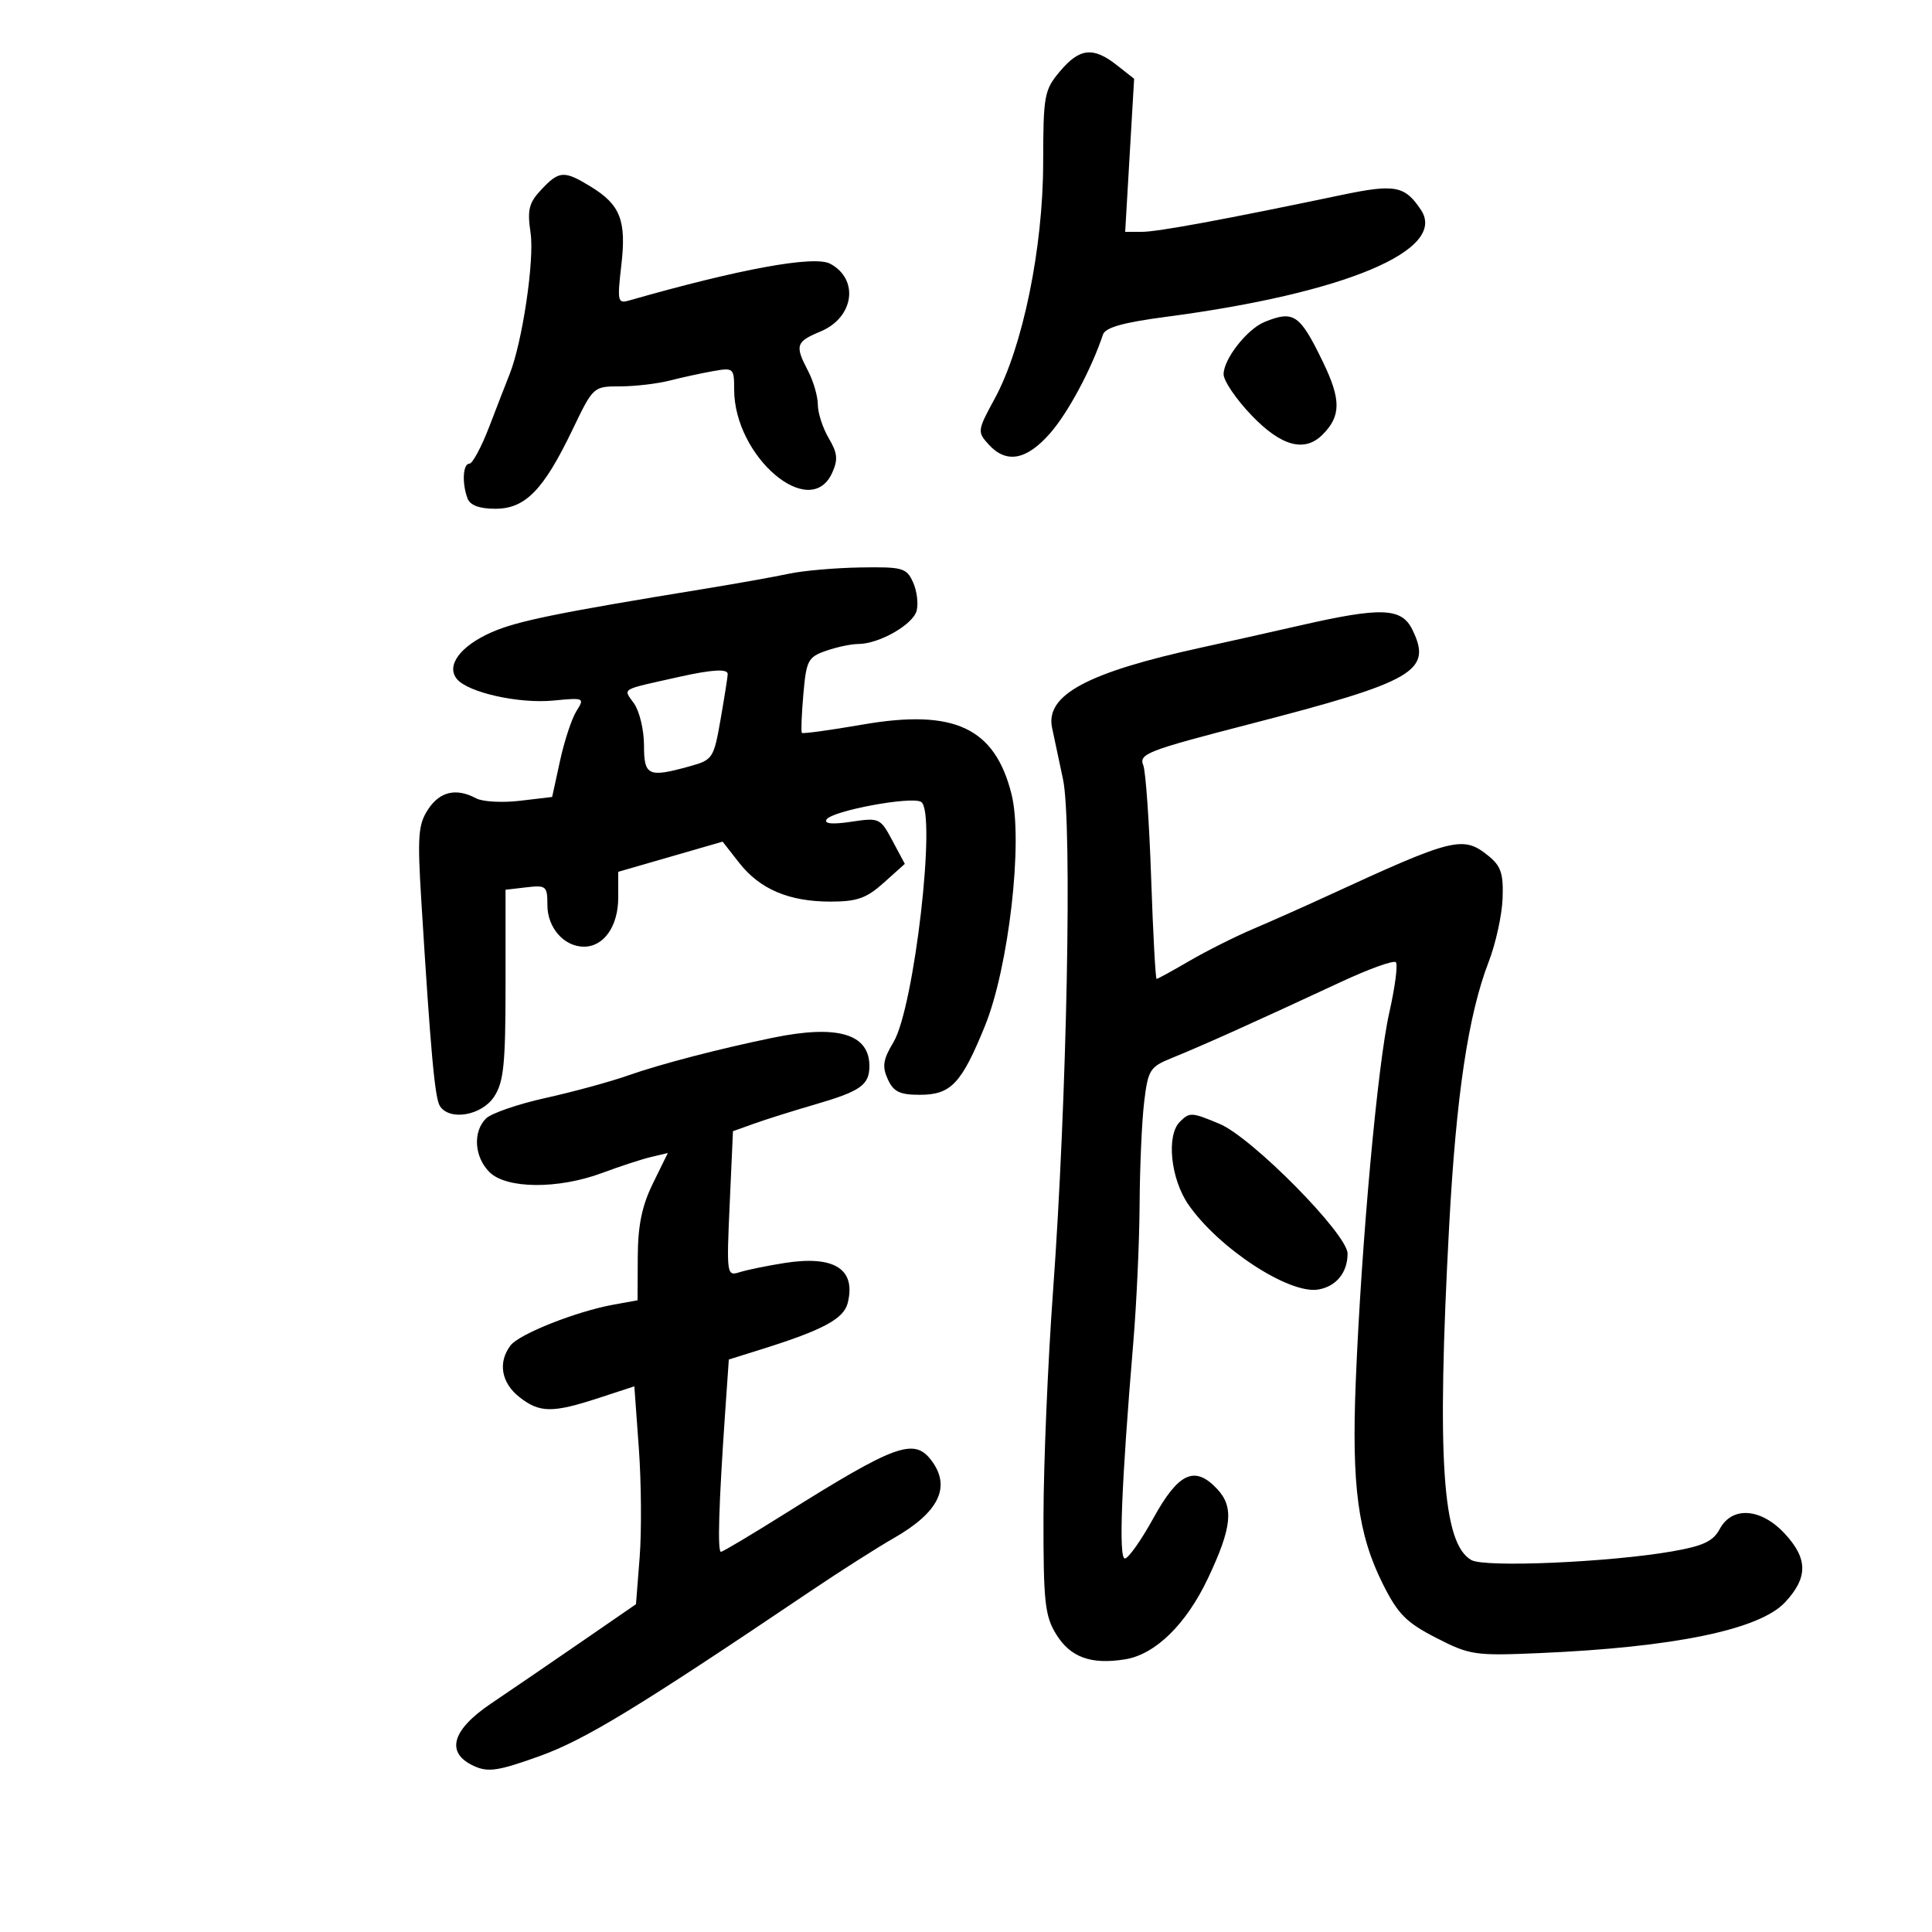 <svg xmlns="http://www.w3.org/2000/svg" width="300" height="300" viewBox="0 0 300 300" version="1.1">
	<path d="M 164.589 11.077 C 162.145 13.981, 161.999 14.778, 161.982 25.327 C 161.961 38.547, 158.798 53.927, 154.461 61.894 C 151.768 66.842, 151.739 67.055, 153.498 68.997 C 156.246 72.035, 159.374 71.477, 163.045 67.296 C 165.839 64.114, 169.483 57.314, 171.264 51.961 C 171.633 50.850, 174.383 50.078, 181.138 49.188 C 208.838 45.539, 224.794 38.841, 220.651 32.602 C 218.147 28.830, 216.616 28.540, 208.345 30.272 C 190.137 34.085, 179.763 36, 177.320 36 L 174.717 36 175.412 24.115 L 176.107 12.229 173.419 10.115 C 169.747 7.226, 167.635 7.456, 164.589 11.077 M 84.052 29.444 C 82.117 31.504, 81.856 32.565, 82.390 36.194 C 83.007 40.387, 81.108 53.159, 79.132 58.105 C 78.606 59.422, 77.184 63.087, 75.972 66.250 C 74.760 69.412, 73.370 72, 72.884 72 C 71.869 72, 71.712 75.085, 72.607 77.418 C 73.009 78.467, 74.463 79, 76.920 79 C 81.562 79, 84.394 76.100, 88.884 66.750 C 92.121 60.010, 92.131 60, 96.313 59.994 C 98.616 59.991, 102.075 59.586, 104 59.094 C 105.925 58.602, 108.962 57.941, 110.750 57.625 C 113.896 57.068, 114 57.159, 114 60.478 C 114 70.922, 125.779 80.969, 129.206 73.447 C 130.153 71.368, 130.057 70.366, 128.685 68.043 C 127.758 66.475, 126.997 64.136, 126.994 62.846 C 126.990 61.556, 126.315 59.211, 125.494 57.636 C 123.395 53.612, 123.562 53.081, 127.427 51.466 C 132.605 49.303, 133.443 43.378, 128.914 40.954 C 126.446 39.633, 114.884 41.747, 97.640 46.673 C 95.922 47.164, 95.833 46.746, 96.477 41.199 C 97.288 34.212, 96.339 31.787, 91.686 28.950 C 87.582 26.448, 86.821 26.497, 84.052 29.444 M 196.388 49.980 C 193.660 51.082, 190 55.745, 190 58.117 C 190 59.133, 191.948 61.998, 194.329 64.482 C 198.945 69.300, 202.568 70.289, 205.363 67.494 C 208.248 64.609, 208.260 62.054, 205.417 56.188 C 201.836 48.802, 200.899 48.157, 196.388 49.980 M 122.500 89.088 C 120.300 89.560, 114.450 90.606, 109.500 91.414 C 86.494 95.166, 80.263 96.439, 76.295 98.194 C 71.465 100.330, 69.227 103.364, 70.950 105.439 C 72.691 107.538, 80.564 109.296, 85.915 108.782 C 90.718 108.321, 90.810 108.362, 89.516 110.404 C 88.786 111.557, 87.637 115.032, 86.963 118.126 L 85.737 123.753 80.743 124.344 C 77.996 124.669, 74.934 124.500, 73.940 123.968 C 70.842 122.310, 68.299 122.895, 66.472 125.684 C 64.933 128.032, 64.802 129.812, 65.426 139.934 C 66.871 163.373, 67.519 170.529, 68.309 171.750 C 69.820 174.086, 74.809 173.222, 76.727 170.292 C 78.221 168.010, 78.500 165.271, 78.500 152.872 L 78.500 138.160 81.750 137.781 C 84.808 137.424, 85 137.587, 85 140.546 C 85 144.061, 87.584 147, 90.674 147 C 93.780 147, 96 143.814, 96 139.358 L 96 135.373 104.103 133.032 L 112.207 130.690 114.770 133.966 C 117.987 138.076, 122.509 140, 128.952 140 C 133.089 140, 134.541 139.486, 137.234 137.070 L 140.500 134.141 138.574 130.536 C 136.694 127.018, 136.539 126.947, 132.181 127.600 C 129.244 128.041, 127.931 127.921, 128.345 127.250 C 129.181 125.899, 141.542 123.599, 143.030 124.518 C 145.462 126.022, 141.963 156.452, 138.740 161.824 C 137.118 164.527, 136.952 165.600, 137.852 167.574 C 138.744 169.533, 139.701 170, 142.824 170 C 147.663 170, 149.290 168.281, 152.942 159.307 C 156.639 150.222, 158.890 130.610, 157.071 123.333 C 154.485 112.985, 148.177 110.040, 133.902 112.517 C 128.878 113.389, 124.652 113.966, 124.510 113.801 C 124.368 113.635, 124.473 110.938, 124.745 107.806 C 125.201 102.545, 125.469 102.032, 128.268 101.056 C 129.935 100.475, 132.176 100, 133.248 100 C 136.489 100, 141.767 96.998, 142.334 94.832 C 142.626 93.714, 142.373 91.719, 141.772 90.399 C 140.760 88.177, 140.155 88.008, 133.589 88.115 C 129.690 88.178, 124.700 88.616, 122.500 89.088 M 202 97.093 C 197.325 98.160, 190.350 99.721, 186.500 100.562 C 168.839 104.417, 162.315 107.922, 163.362 112.993 C 163.647 114.372, 164.412 117.975, 165.063 121 C 166.516 127.750, 165.676 170.839, 163.514 200.500 C 162.712 211.500, 162.045 227.250, 162.032 235.500 C 162.010 248.678, 162.246 250.892, 163.973 253.723 C 166.181 257.344, 169.396 258.522, 174.719 257.658 C 179.404 256.898, 184.188 252.220, 187.558 245.104 C 191.310 237.178, 191.636 234.009, 188.986 231.193 C 185.516 227.504, 182.998 228.664, 179.090 235.750 C 177.195 239.188, 175.205 242, 174.669 242 C 173.678 242, 174.125 230.541, 175.975 208.500 C 176.483 202.450, 176.925 192.775, 176.958 187 C 176.991 181.225, 177.307 174.086, 177.662 171.135 C 178.262 166.138, 178.553 165.670, 181.903 164.309 C 186.907 162.277, 194.493 158.866, 208.315 152.434 C 212.614 150.434, 216.407 149.074, 216.745 149.412 C 217.083 149.750, 216.623 153.283, 215.723 157.263 C 213.910 165.279, 211.399 192.912, 210.522 214.500 C 209.863 230.735, 210.868 238.251, 214.734 245.974 C 217.066 250.632, 218.364 251.943, 223 254.322 C 228.235 257.008, 229.005 257.123, 239 256.694 C 259.936 255.797, 273.213 253.054, 277.180 248.807 C 280.770 244.964, 280.747 242.012, 277.099 238.106 C 273.417 234.165, 268.948 233.860, 267.043 237.419 C 266.017 239.336, 264.477 240.059, 259.624 240.903 C 249.882 242.596, 230.593 243.431, 228.485 242.252 C 223.964 239.721, 223.085 226.612, 225.017 190.505 C 226.106 170.146, 227.979 157.601, 231.160 149.358 C 232.251 146.530, 233.224 142.103, 233.322 139.520 C 233.468 135.667, 233.076 134.481, 231.139 132.912 C 227.180 129.706, 225.768 130.056, 206.112 139.118 C 202.599 140.738, 197.424 143.040, 194.612 144.235 C 191.801 145.430, 187.343 147.666, 184.706 149.204 C 182.069 150.742, 179.771 152, 179.598 152 C 179.425 152, 179.042 144.912, 178.746 136.250 C 178.451 127.588, 177.902 119.747, 177.527 118.826 C 176.809 117.064, 178.128 116.554, 194 112.451 C 219.721 105.803, 222.466 104.208, 219.298 97.750 C 217.638 94.366, 214.474 94.246, 202 97.093 M 105.500 105.096 C 96.103 107.199, 96.756 106.814, 98.463 109.251 C 99.308 110.458, 100 113.370, 100 115.723 C 100 120.487, 100.647 120.781, 107.151 118.975 C 110.678 117.995, 110.839 117.748, 111.901 111.648 C 112.505 108.177, 113 105.036, 113 104.668 C 113 103.821, 110.583 103.959, 105.500 105.096 M 120 161.141 C 111.595 162.871, 102.516 165.238, 97.500 167.006 C 94.750 167.975, 88.996 169.544, 84.713 170.493 C 80.430 171.441, 76.267 172.876, 75.463 173.680 C 73.396 175.747, 73.648 179.648, 76 182 C 78.620 184.620, 86.665 184.683, 93.500 182.136 C 96.250 181.111, 99.670 179.995, 101.100 179.655 L 103.700 179.037 101.381 183.769 C 99.674 187.253, 99.054 190.267, 99.031 195.205 L 99 201.909 95.250 202.589 C 89.499 203.631, 80.642 207.138, 79.282 208.911 C 77.287 211.513, 77.828 214.720, 80.635 216.927 C 83.793 219.411, 85.769 219.434, 93 217.068 L 98.500 215.269 99.198 224.884 C 99.582 230.173, 99.640 237.785, 99.326 241.801 L 98.755 249.102 90.128 255.044 C 85.382 258.312, 79.138 262.577, 76.250 264.523 C 70.114 268.659, 69.148 272.199, 73.603 274.229 C 75.809 275.234, 77.362 274.999, 83.790 272.687 C 90.832 270.154, 98.982 265.192, 125.812 247.104 C 130.383 244.022, 136.202 240.314, 138.741 238.865 C 145.819 234.825, 147.735 230.869, 144.608 226.750 C 141.939 223.235, 139.030 224.293, 122 234.974 C 116.775 238.251, 112.254 240.947, 111.953 240.966 C 111.389 241.001, 111.610 233.641, 112.603 219.302 L 113.171 211.104 118.335 209.486 C 127.775 206.528, 131.016 204.786, 131.629 202.341 C 132.956 197.054, 129.548 194.896, 121.806 196.120 C 119.114 196.545, 115.986 197.187, 114.856 197.546 C 112.846 198.184, 112.812 197.950, 113.308 186.925 L 113.815 175.652 117.157 174.457 C 118.996 173.799, 123.200 172.477, 126.500 171.518 C 133.633 169.446, 135 168.484, 135 165.533 C 135 160.525, 130.041 159.073, 120 161.141 M 183.200 174.200 C 181.076 176.324, 181.782 183.079, 184.545 187.065 C 189.235 193.833, 200.166 200.986, 204.677 200.240 C 207.477 199.777, 209.250 197.612, 209.250 194.658 C 209.250 191.652, 194.408 176.615, 189.358 174.505 C 185.013 172.690, 184.725 172.675, 183.200 174.200" stroke="none" fill="black" fill-rule="evenodd"/>
</svg>